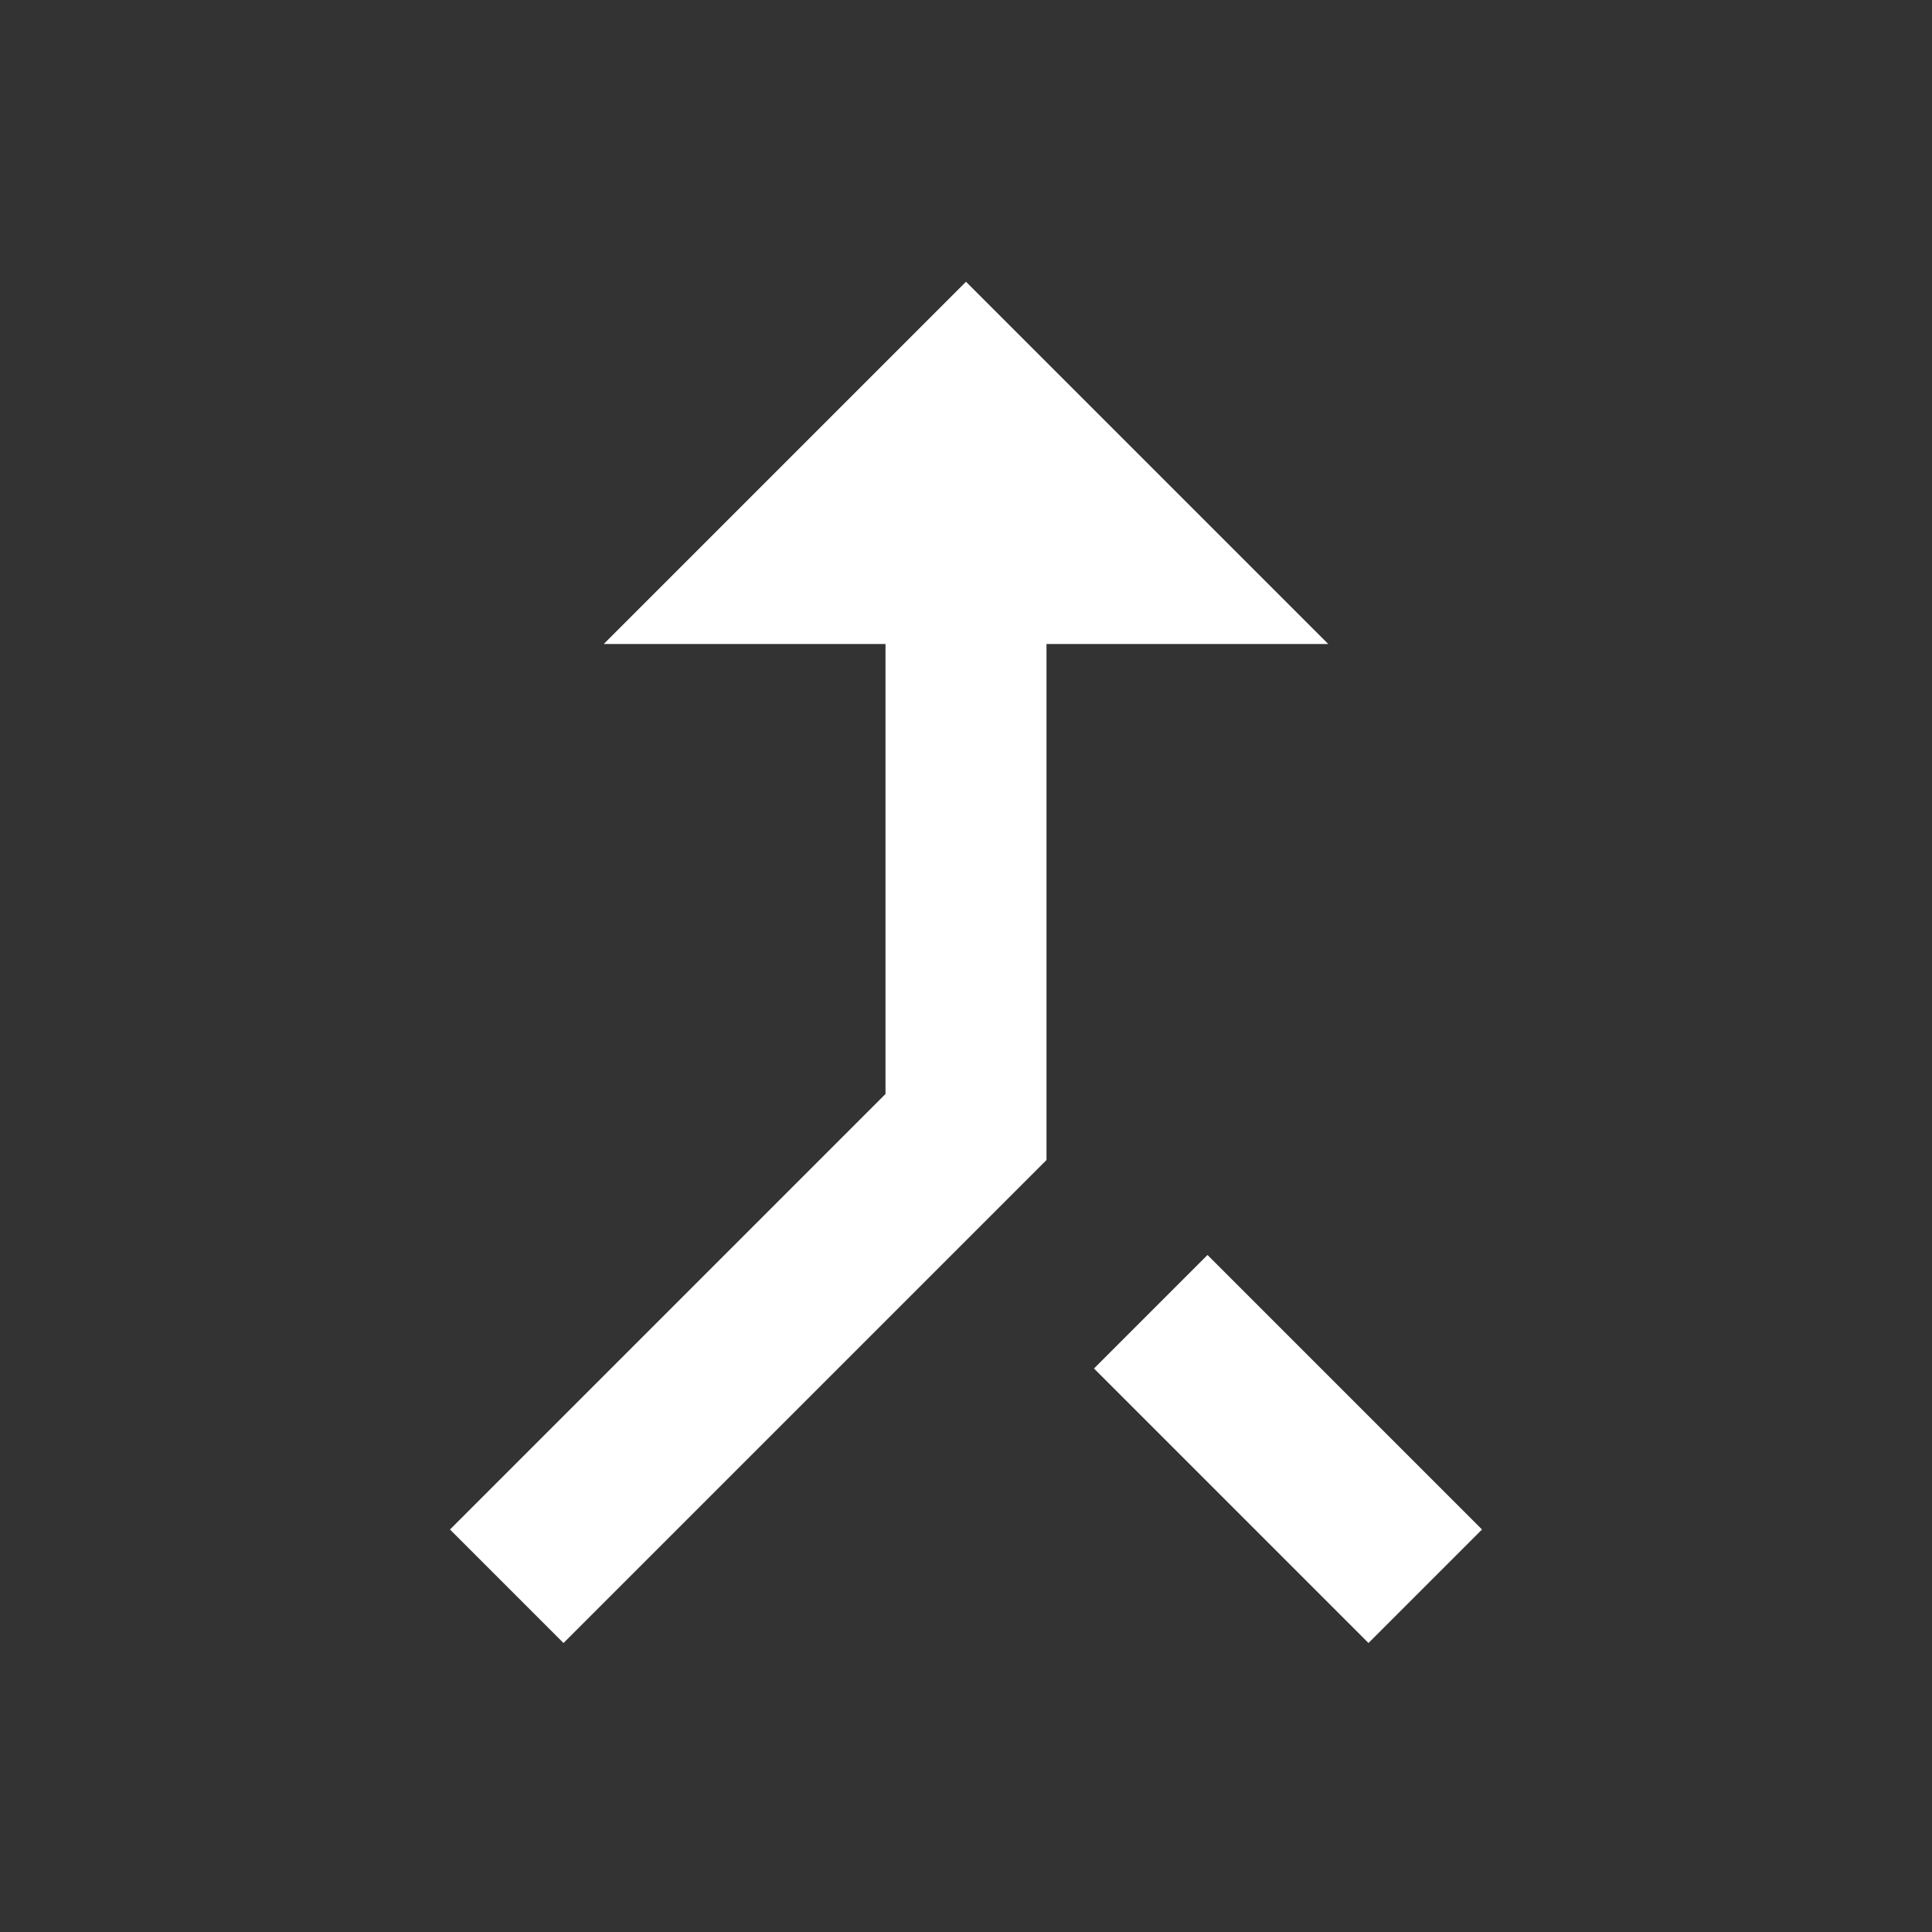 <svg width="24" height="24" viewBox="0 0 24 24" fill="none" xmlns="http://www.w3.org/2000/svg">
<rect x="0" y="0" width="24" height="24" fill="#333333" stroke="none"/>
<g id="merge_type_24px">
<path id="icon/editor/merge_type_24px" fill-rule="evenodd" clip-rule="evenodd" d="M11 8H7.5L12 3.5L16.5 8H13V14.41L7 20.41L5.59 19L11 13.59V8ZM18.41 19L17 20.41L13.59 17L15 15.59L18.41 19Z" fill="white"/>
</g>
</svg>
